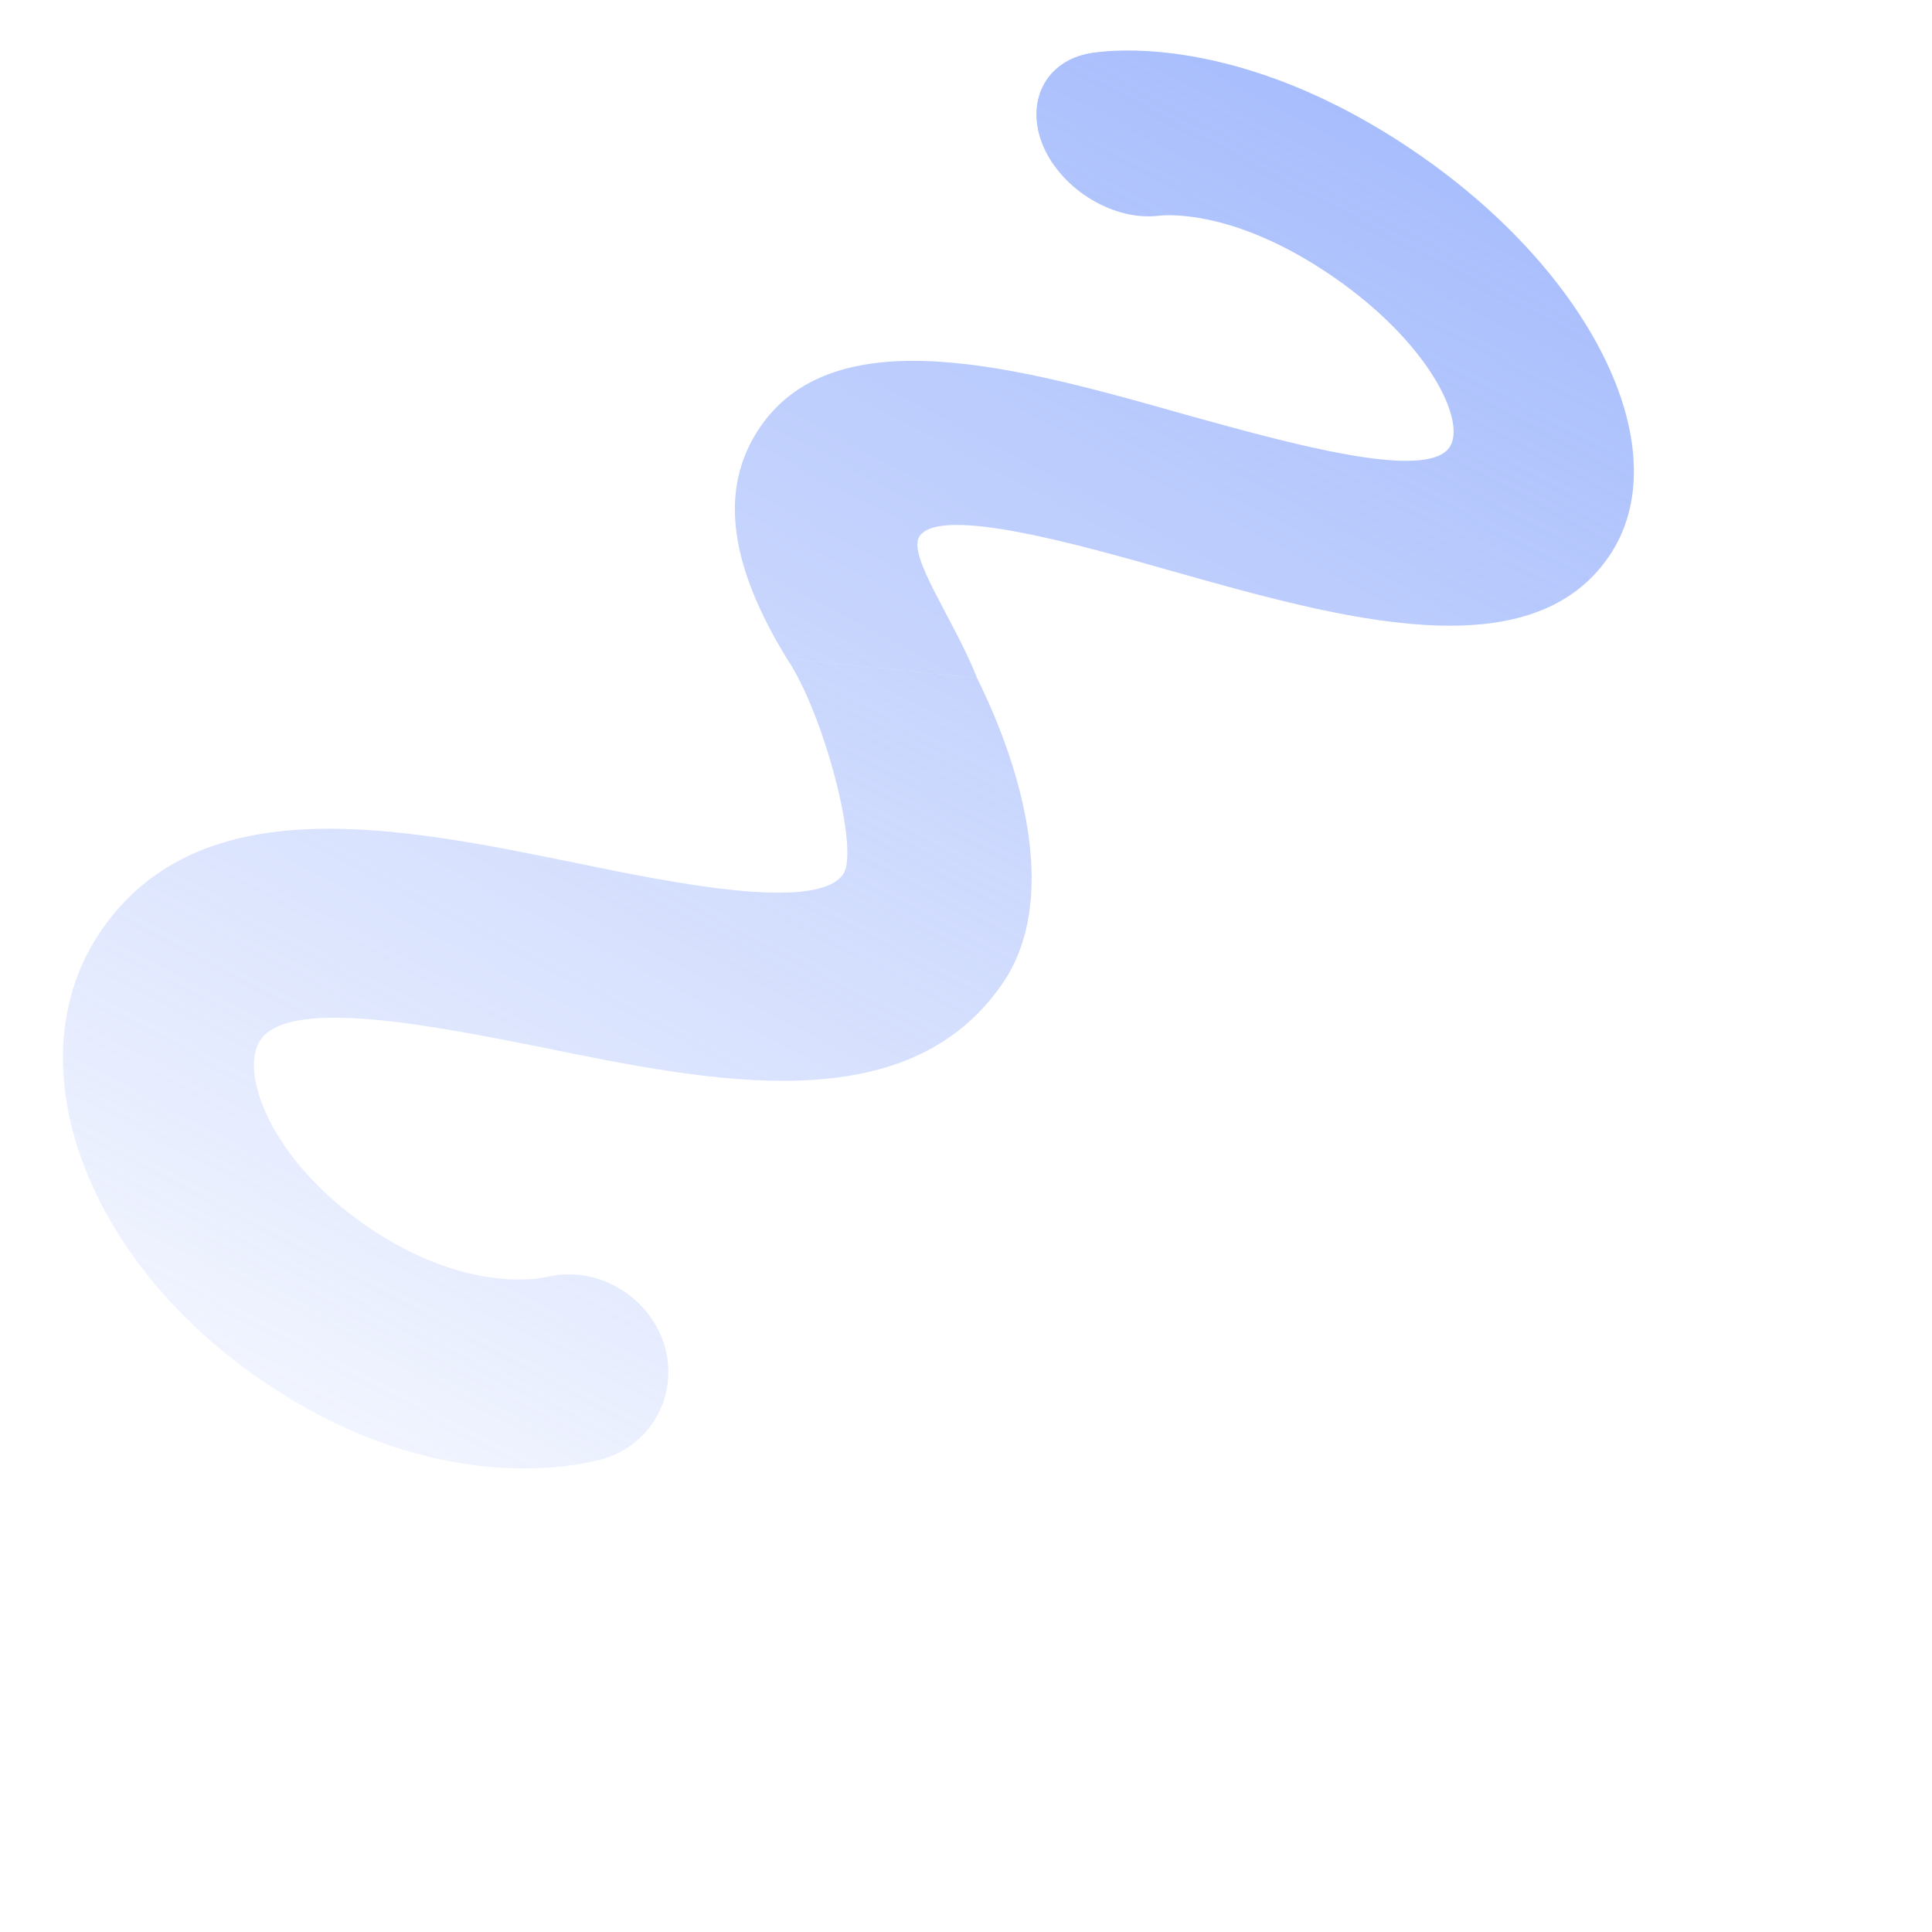 <svg width="500" height="500" viewBox="0 0 500 500" fill="none" xmlns="http://www.w3.org/2000/svg">
<g clip-path="url(#clip0_30_19)">
<path d="M203.612 170.383C189.756 147.73 185.186 127.315 196.788 110.434C216.488 81.769 264.513 95.312 306.91 107.334C333.166 114.593 369.003 124.684 375.132 115.766C379.619 109.237 370.006 88.796 344.87 71.521C318.909 53.68 301.107 55.748 300.161 55.801C288.462 57.374 274.935 49.25 270.003 37.888C267.674 32.426 267.627 26.844 269.873 22.338C272.118 17.833 276.478 14.763 282.016 13.787C285.814 13.116 320.607 7.953 366.759 39.67C412.911 71.388 434.726 117.331 416.339 144.086C395.872 173.866 346.804 160.074 303.364 147.805C279.509 141.024 243.467 130.791 237.994 138.754C234.602 143.691 247.163 160.785 252.868 175.492L203.612 170.383Z" fill="url(#paint0_linear_30_19)"/>
<path d="M252.868 175.492C265.192 200.374 273.947 233.437 259.445 254.538C234.82 290.37 184.524 280.13 140.129 271.015C112.614 265.588 75.081 257.965 67.42 269.113C61.811 277.274 69.81 300.064 94.946 317.339C120.906 335.18 140.377 330.683 141.406 330.511C154.226 327.305 167.891 335.23 171.893 347.946C173.771 354.064 173.17 360.589 170.218 366.121C167.267 371.654 162.199 375.753 156.103 377.541C151.922 378.77 113.736 388.87 67.584 357.152C21.432 325.434 3.229 274.236 26.213 240.793C51.797 203.568 103.19 213.975 148.682 223.258C173.659 228.407 211.398 236.172 218.238 226.218C222.479 220.047 213.241 184.621 203.612 170.383L252.868 175.492Z" fill="url(#paint1_linear_30_19)"/>
</g>
<defs>
<linearGradient id="paint0_linear_30_19" x1="415.594" y1="-194.869" x2="71.809" y2="455.175" gradientUnits="userSpaceOnUse">
<stop offset="0.009" stop-color="#82A1FB"/>
<stop offset="1" stop-color="#82A1FB" stop-opacity="0"/>
</linearGradient>
<linearGradient id="paint1_linear_30_19" x1="415.594" y1="-194.869" x2="71.809" y2="455.175" gradientUnits="userSpaceOnUse">
<stop offset="0.009" stop-color="#82A1FB"/>
<stop offset="1" stop-color="#82A1FB" stop-opacity="0"/>
</linearGradient>
<clipPath id="clip0_30_19">
<rect width="500" height="500" fill="white"/>
</clipPath>
</defs>
</svg>
